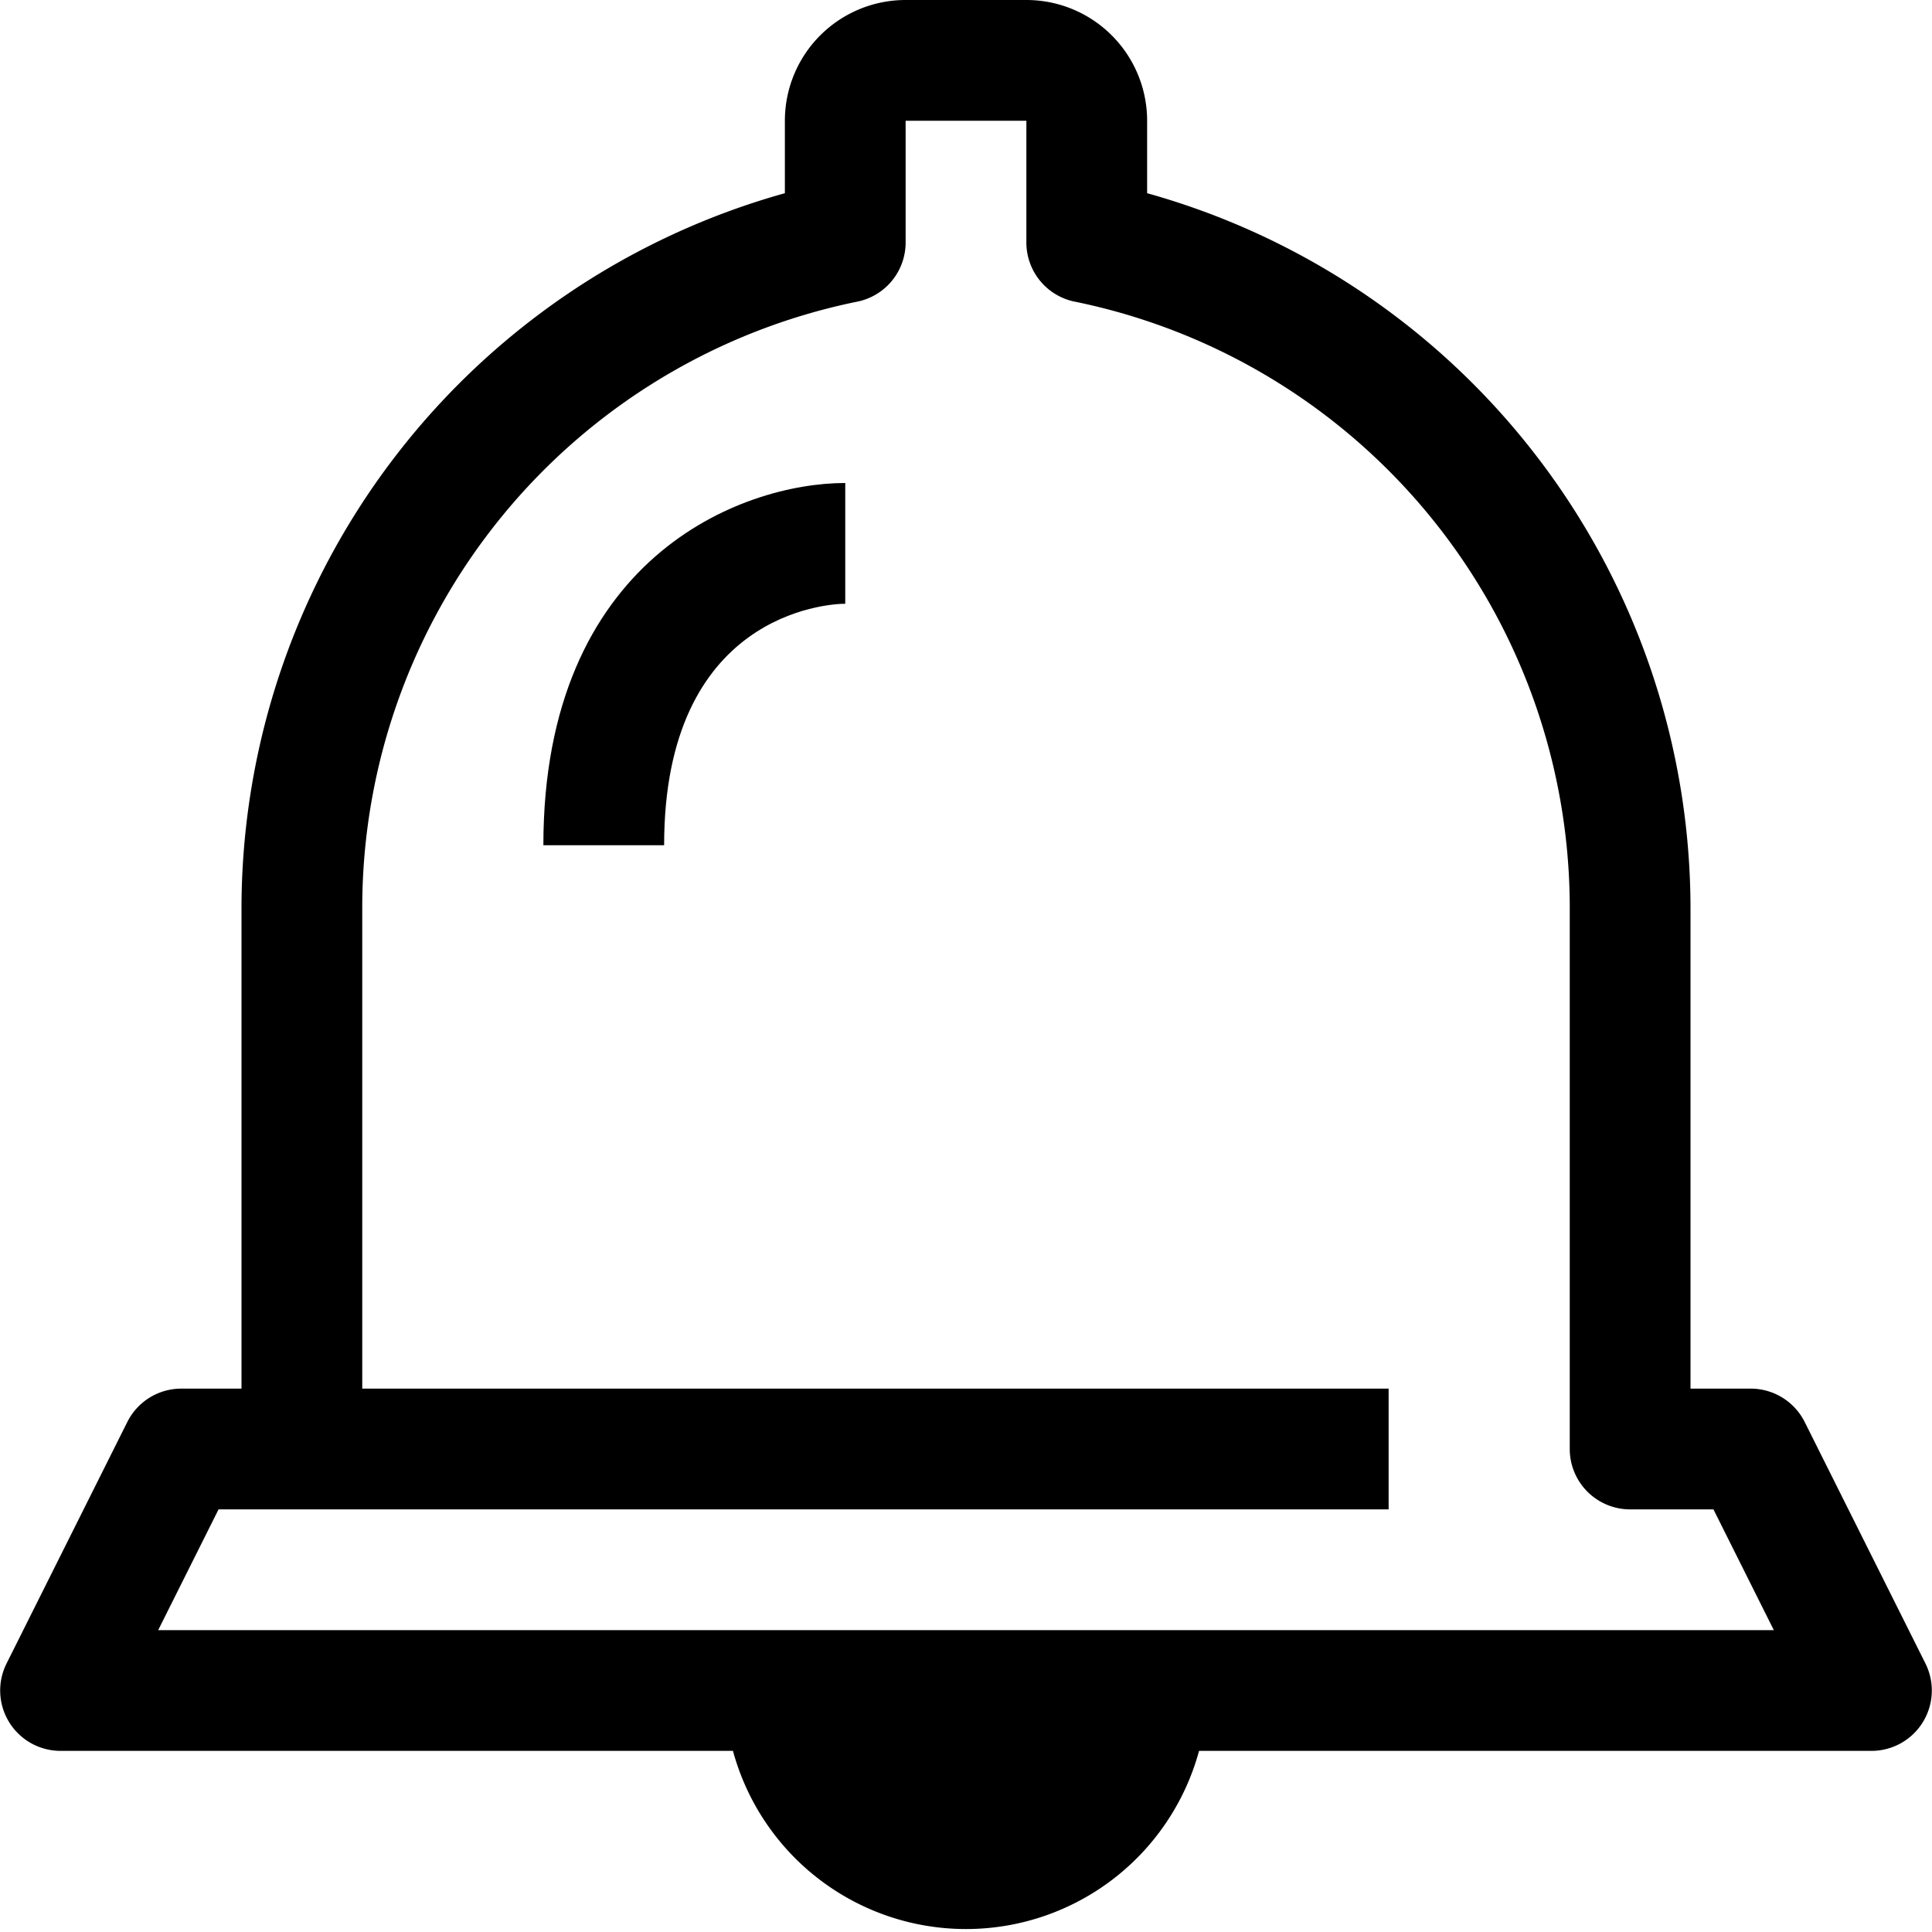 <svg xmlns="http://www.w3.org/2000/svg" viewBox="0 0 32 32"><title>39-Alarm</title><g id="_39-Alarm" data-name="39-Alarm"><path d="M31.89,27.55l-2-4A1,1,0,0,0,29,23H28V15A12.31,12.31,0,0,0,19,3.2V2a2,2,0,0,0-2-2H15a2,2,0,0,0-2,2V3.2A12.31,12.31,0,0,0,4,15v8H3a1,1,0,0,0-.89.55l-2,4A1,1,0,0,0,1,29H12.14a4,4,0,0,0,7.72,0H31a1,1,0,0,0,.89-1.45ZM2.62,27l1-2H23V23H6V15A10.25,10.25,0,0,1,14.18,5,1,1,0,0,0,15,4V2h2V4a1,1,0,0,0,.82,1A10.25,10.25,0,0,1,26,15v9a1,1,0,0,0,1,1h1.38l1,2Z"/><path d="M9,14h2c0-3.83,2.7-4,3-4V8C12.27,8,9,9.25,9,14Z"/></g></svg>